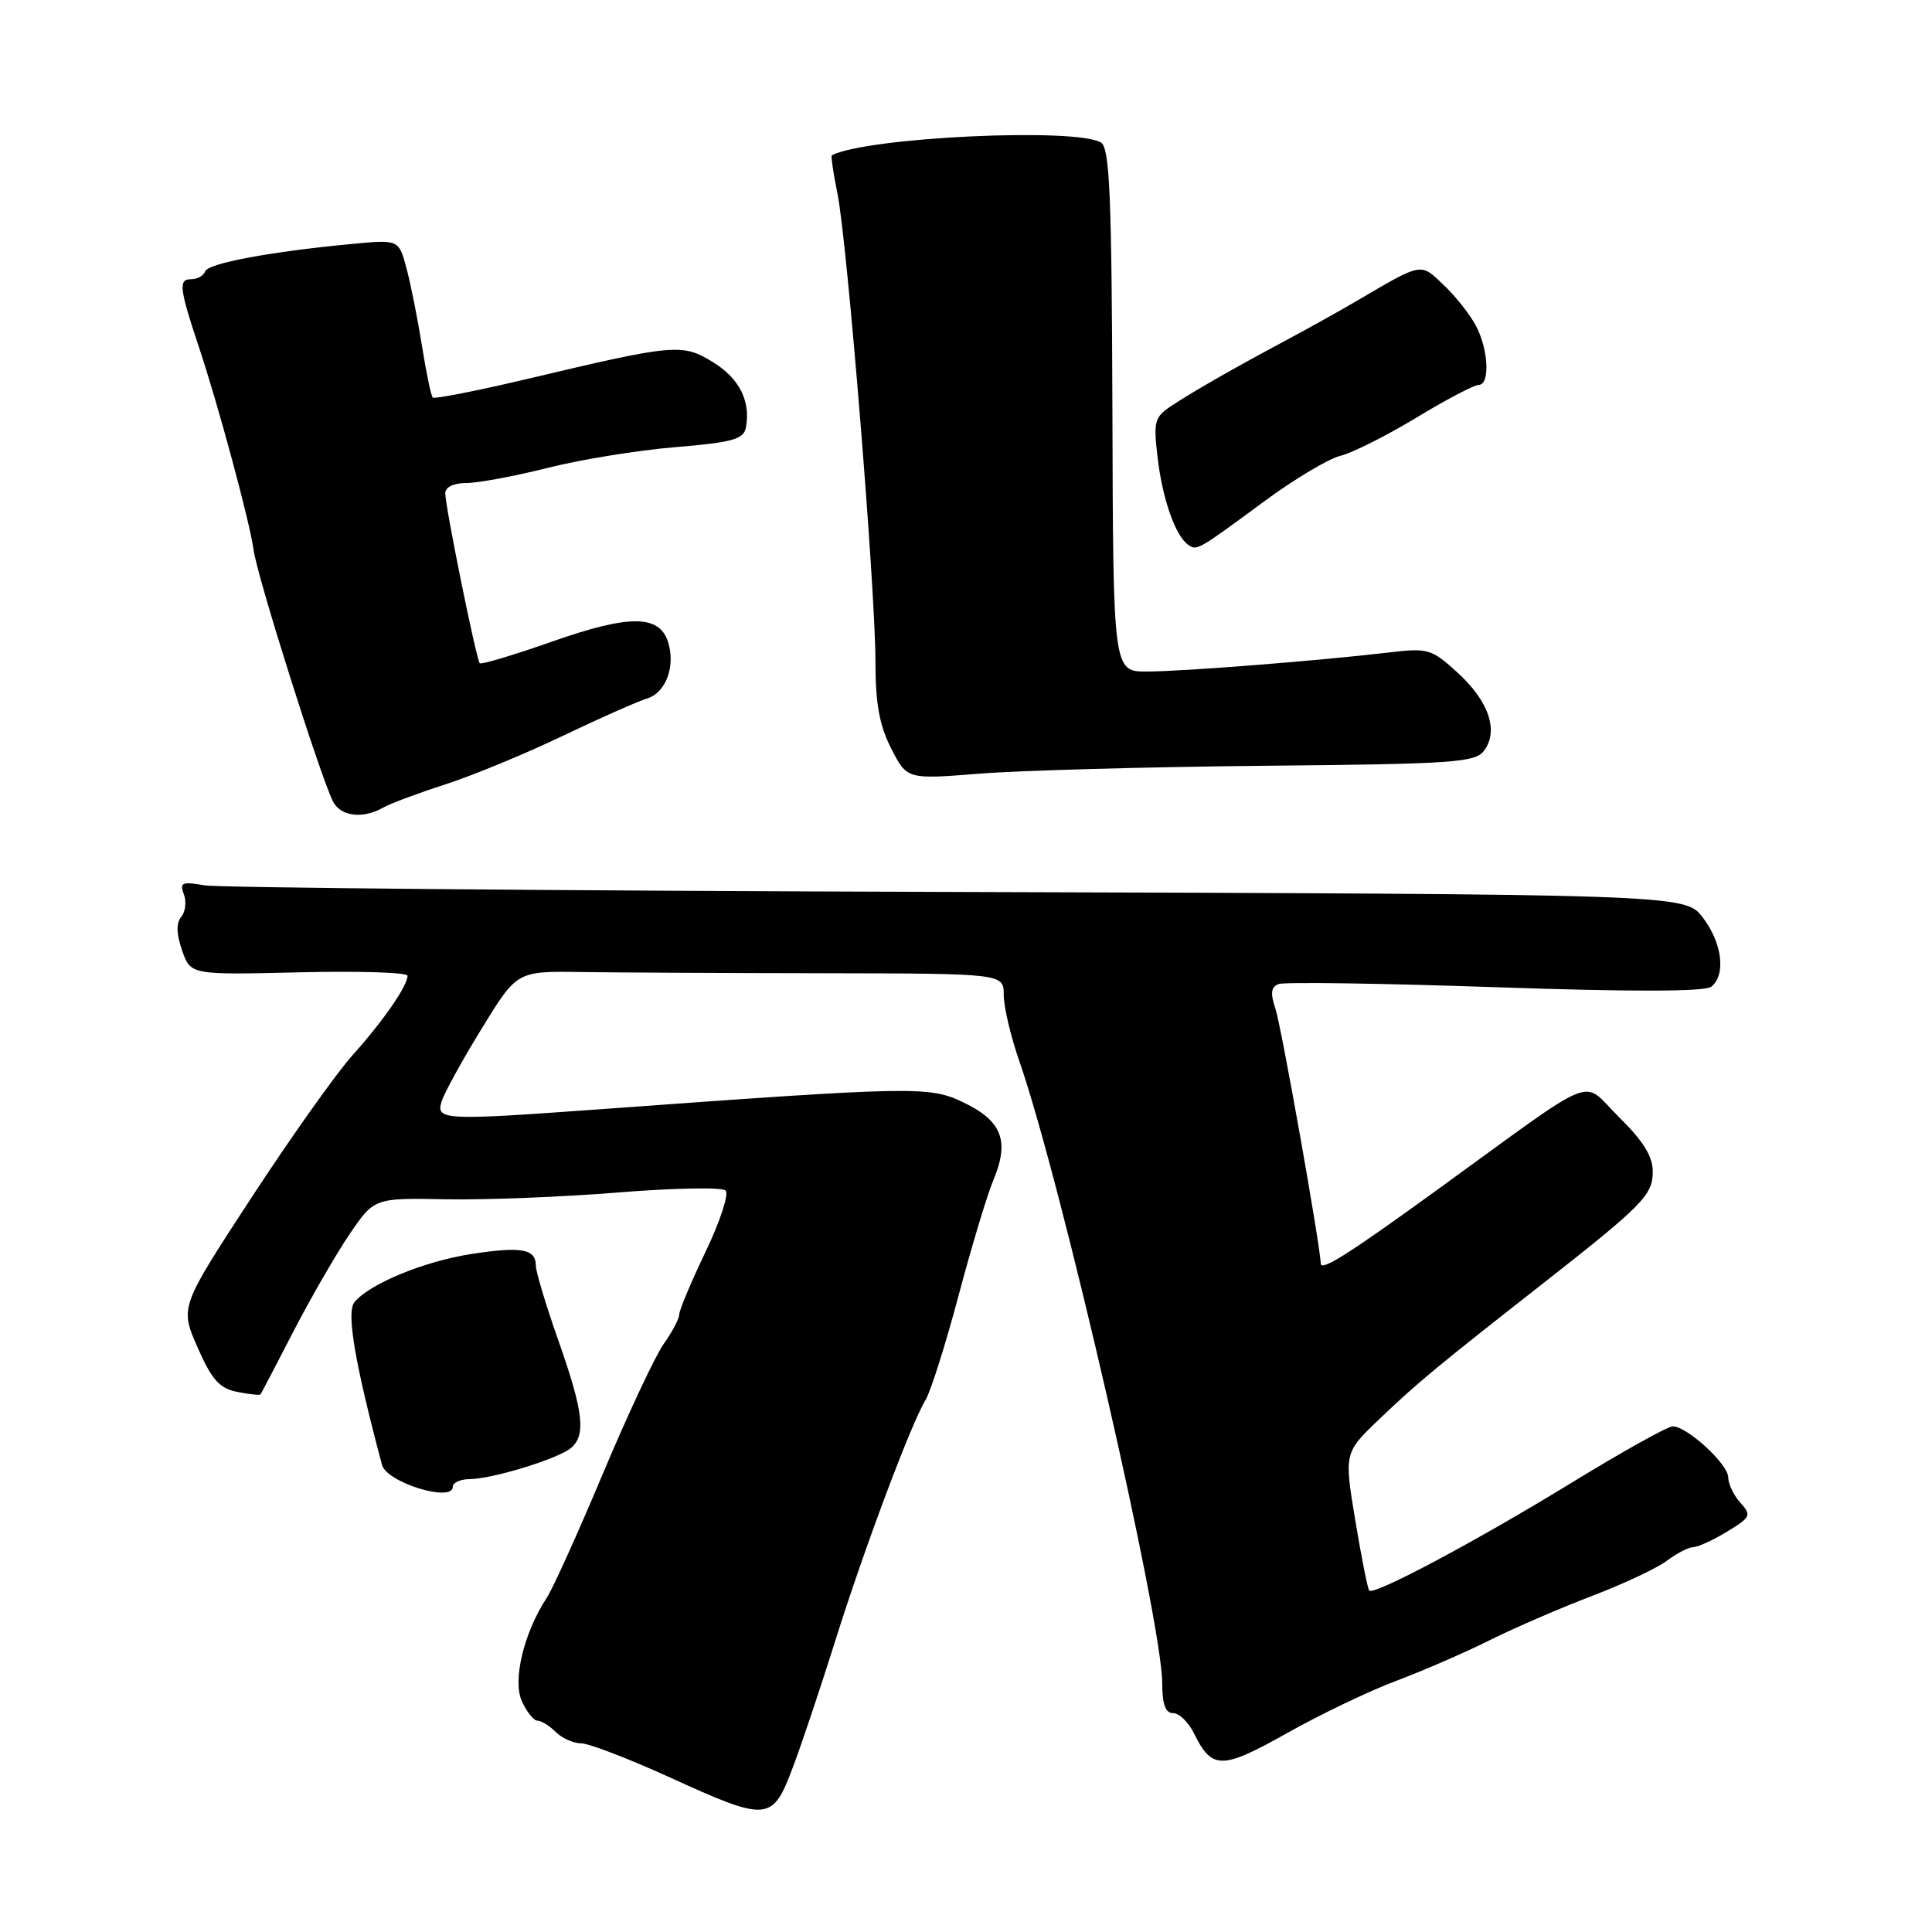 <?xml version="1.0" encoding="UTF-8" standalone="no"?>
<!DOCTYPE svg PUBLIC "-//W3C//DTD SVG 1.1//EN" "http://www.w3.org/Graphics/SVG/1.1/DTD/svg11.dtd" >
<svg xmlns="http://www.w3.org/2000/svg" xmlns:xlink="http://www.w3.org/1999/xlink" version="1.1" viewBox="0 0 256 256">
 <g >
 <path fill="currentColor"
d=" M 105.03 234.25 C 106.23 231.09 108.75 223.55 110.65 217.50 C 114.45 205.36 120.73 188.62 122.64 185.50 C 123.31 184.40 125.28 178.20 127.00 171.72 C 128.72 165.24 130.81 158.31 131.64 156.33 C 133.78 151.20 132.77 148.55 127.75 146.12 C 123.14 143.89 121.57 143.92 78.97 147.02 C 58.78 148.48 57.73 148.43 58.52 145.94 C 58.88 144.80 61.27 140.45 63.84 136.27 C 68.50 128.67 68.50 128.67 77.00 128.80 C 81.67 128.87 96.19 128.94 109.25 128.96 C 133.00 129.00 133.00 129.00 133.00 131.84 C 133.00 133.41 133.93 137.34 135.06 140.59 C 140.62 156.57 154.00 214.81 154.00 223.06 C 154.00 225.83 154.43 227.00 155.45 227.00 C 156.24 227.00 157.48 228.20 158.20 229.66 C 160.58 234.51 161.88 234.51 170.50 229.67 C 174.90 227.19 181.43 224.06 185.01 222.72 C 188.60 221.37 194.22 218.93 197.51 217.28 C 200.81 215.64 206.88 213.02 211.00 211.45 C 215.12 209.88 219.57 207.79 220.88 206.80 C 222.20 205.81 223.77 205.00 224.38 205.00 C 225.00 204.99 227.01 204.07 228.86 202.94 C 231.99 201.04 232.11 200.78 230.61 199.12 C 229.72 198.14 229.00 196.63 229.00 195.76 C 229.00 194.01 223.55 189.00 221.64 189.00 C 220.98 189.00 214.94 192.37 208.21 196.49 C 195.68 204.17 182.08 211.42 181.43 210.76 C 181.23 210.56 180.40 206.37 179.58 201.45 C 178.10 192.50 178.10 192.50 182.81 188.00 C 187.80 183.23 190.44 181.05 204.00 170.42 C 217.69 159.69 219.00 158.37 219.00 155.24 C 219.00 153.22 217.73 151.17 214.51 148.01 C 209.38 142.97 212.37 141.77 190.31 157.75 C 178.64 166.21 175.00 168.51 175.00 167.42 C 175.00 165.36 169.79 136.03 169.01 133.70 C 168.31 131.61 168.41 130.78 169.42 130.39 C 170.17 130.11 183.09 130.29 198.14 130.81 C 216.24 131.43 225.92 131.41 226.75 130.75 C 228.72 129.18 228.21 124.97 225.64 121.59 C 223.27 118.49 223.27 118.49 126.89 118.19 C 73.87 118.03 28.96 117.63 27.09 117.31 C 24.12 116.79 23.77 116.95 24.36 118.49 C 24.73 119.46 24.58 120.80 24.02 121.48 C 23.33 122.31 23.36 123.74 24.13 125.94 C 25.26 129.18 25.26 129.18 39.63 128.84 C 47.53 128.65 54.00 128.85 54.00 129.29 C 54.00 130.63 50.76 135.32 46.72 139.81 C 44.59 142.18 38.57 150.66 33.34 158.66 C 23.84 173.20 23.84 173.20 26.17 178.52 C 28.05 182.81 29.06 183.95 31.41 184.43 C 33.01 184.75 34.41 184.90 34.52 184.76 C 34.63 184.62 36.57 180.90 38.84 176.50 C 41.11 172.10 44.46 166.30 46.27 163.61 C 49.58 158.73 49.58 158.73 59.04 158.91 C 64.24 159.01 74.54 158.61 81.91 158.01 C 89.29 157.41 95.70 157.30 96.15 157.75 C 96.61 158.21 95.41 161.87 93.49 165.87 C 91.57 169.88 90.00 173.62 90.00 174.18 C 90.00 174.73 89.08 176.48 87.96 178.05 C 86.84 179.62 83.22 187.34 79.91 195.21 C 76.61 203.07 73.25 210.50 72.45 211.71 C 69.41 216.36 67.89 222.66 69.15 225.42 C 69.79 226.84 70.73 228.00 71.23 228.00 C 71.73 228.00 72.82 228.68 73.64 229.50 C 74.47 230.32 75.98 231.00 77.00 231.00 C 78.02 231.00 83.27 233.02 88.68 235.48 C 101.75 241.44 102.33 241.40 105.03 234.25 Z  M 60.00 197.00 C 60.00 196.45 61.01 196.00 62.25 195.99 C 65.23 195.97 73.92 193.31 75.64 191.88 C 77.68 190.19 77.31 187.05 74.00 177.66 C 72.35 172.98 71.00 168.50 71.00 167.69 C 71.00 165.48 69.07 165.14 62.47 166.16 C 56.20 167.13 48.99 170.10 46.97 172.54 C 45.87 173.86 47.00 180.53 50.62 194.11 C 51.24 196.44 60.00 199.14 60.00 197.00 Z  M 50.76 107.02 C 51.72 106.47 55.42 105.09 59.00 103.94 C 62.58 102.78 69.55 99.91 74.50 97.54 C 79.45 95.17 84.51 92.93 85.75 92.55 C 88.23 91.79 89.54 88.27 88.52 85.07 C 87.37 81.44 83.39 81.42 73.28 84.97 C 68.13 86.78 63.77 88.09 63.57 87.88 C 63.11 87.39 59.00 67.15 59.00 65.36 C 59.00 64.54 60.11 64.00 61.81 64.00 C 63.35 64.00 68.19 63.10 72.56 62.00 C 76.93 60.89 84.54 59.66 89.49 59.25 C 97.06 58.62 98.53 58.21 98.83 56.67 C 99.50 53.18 97.98 50.15 94.49 48.00 C 90.43 45.49 89.42 45.57 70.13 50.15 C 63.32 51.76 57.57 52.90 57.34 52.68 C 57.12 52.45 56.48 49.39 55.92 45.88 C 55.36 42.37 54.45 37.75 53.88 35.62 C 52.85 31.74 52.85 31.74 46.68 32.32 C 35.77 33.35 27.54 34.89 27.18 35.96 C 26.99 36.53 26.14 37.00 25.30 37.00 C 23.62 37.00 23.77 38.23 26.36 46.00 C 28.92 53.65 33.14 69.33 33.61 72.90 C 34.07 76.39 42.52 103.13 44.15 106.25 C 45.17 108.19 48.10 108.53 50.76 107.02 Z  M 167.44 101.47 C 192.80 101.23 195.49 101.04 196.67 99.44 C 198.60 96.80 197.27 92.91 193.16 89.15 C 189.67 85.97 189.24 85.84 184.00 86.46 C 174.86 87.54 156.79 88.97 152.00 88.98 C 147.50 89.00 147.50 89.00 147.40 54.40 C 147.31 25.97 147.04 19.64 145.90 18.90 C 142.73 16.87 114.94 18.17 110.23 20.57 C 110.08 20.65 110.41 22.91 110.96 25.60 C 112.26 31.98 116.00 78.02 116.00 87.64 C 116.00 93.22 116.52 96.11 118.09 99.18 C 120.18 103.28 120.18 103.28 129.84 102.51 C 135.15 102.09 152.07 101.62 167.44 101.47 Z  M 167.63 66.35 C 171.55 63.46 176.05 60.78 177.63 60.39 C 179.21 60.00 183.73 57.73 187.68 55.34 C 191.63 52.95 195.34 51.00 195.93 51.00 C 197.45 51.00 197.25 46.39 195.59 43.20 C 194.81 41.72 192.89 39.27 191.31 37.78 C 188.16 34.78 188.61 34.69 179.50 40.03 C 177.30 41.32 173.25 43.57 170.50 45.04 C 163.56 48.75 158.32 51.74 155.32 53.71 C 152.96 55.26 152.82 55.78 153.39 60.65 C 154.03 66.11 155.74 71.00 157.43 72.18 C 158.60 73.00 158.62 72.99 167.63 66.35 Z "/>
</g>
</svg>